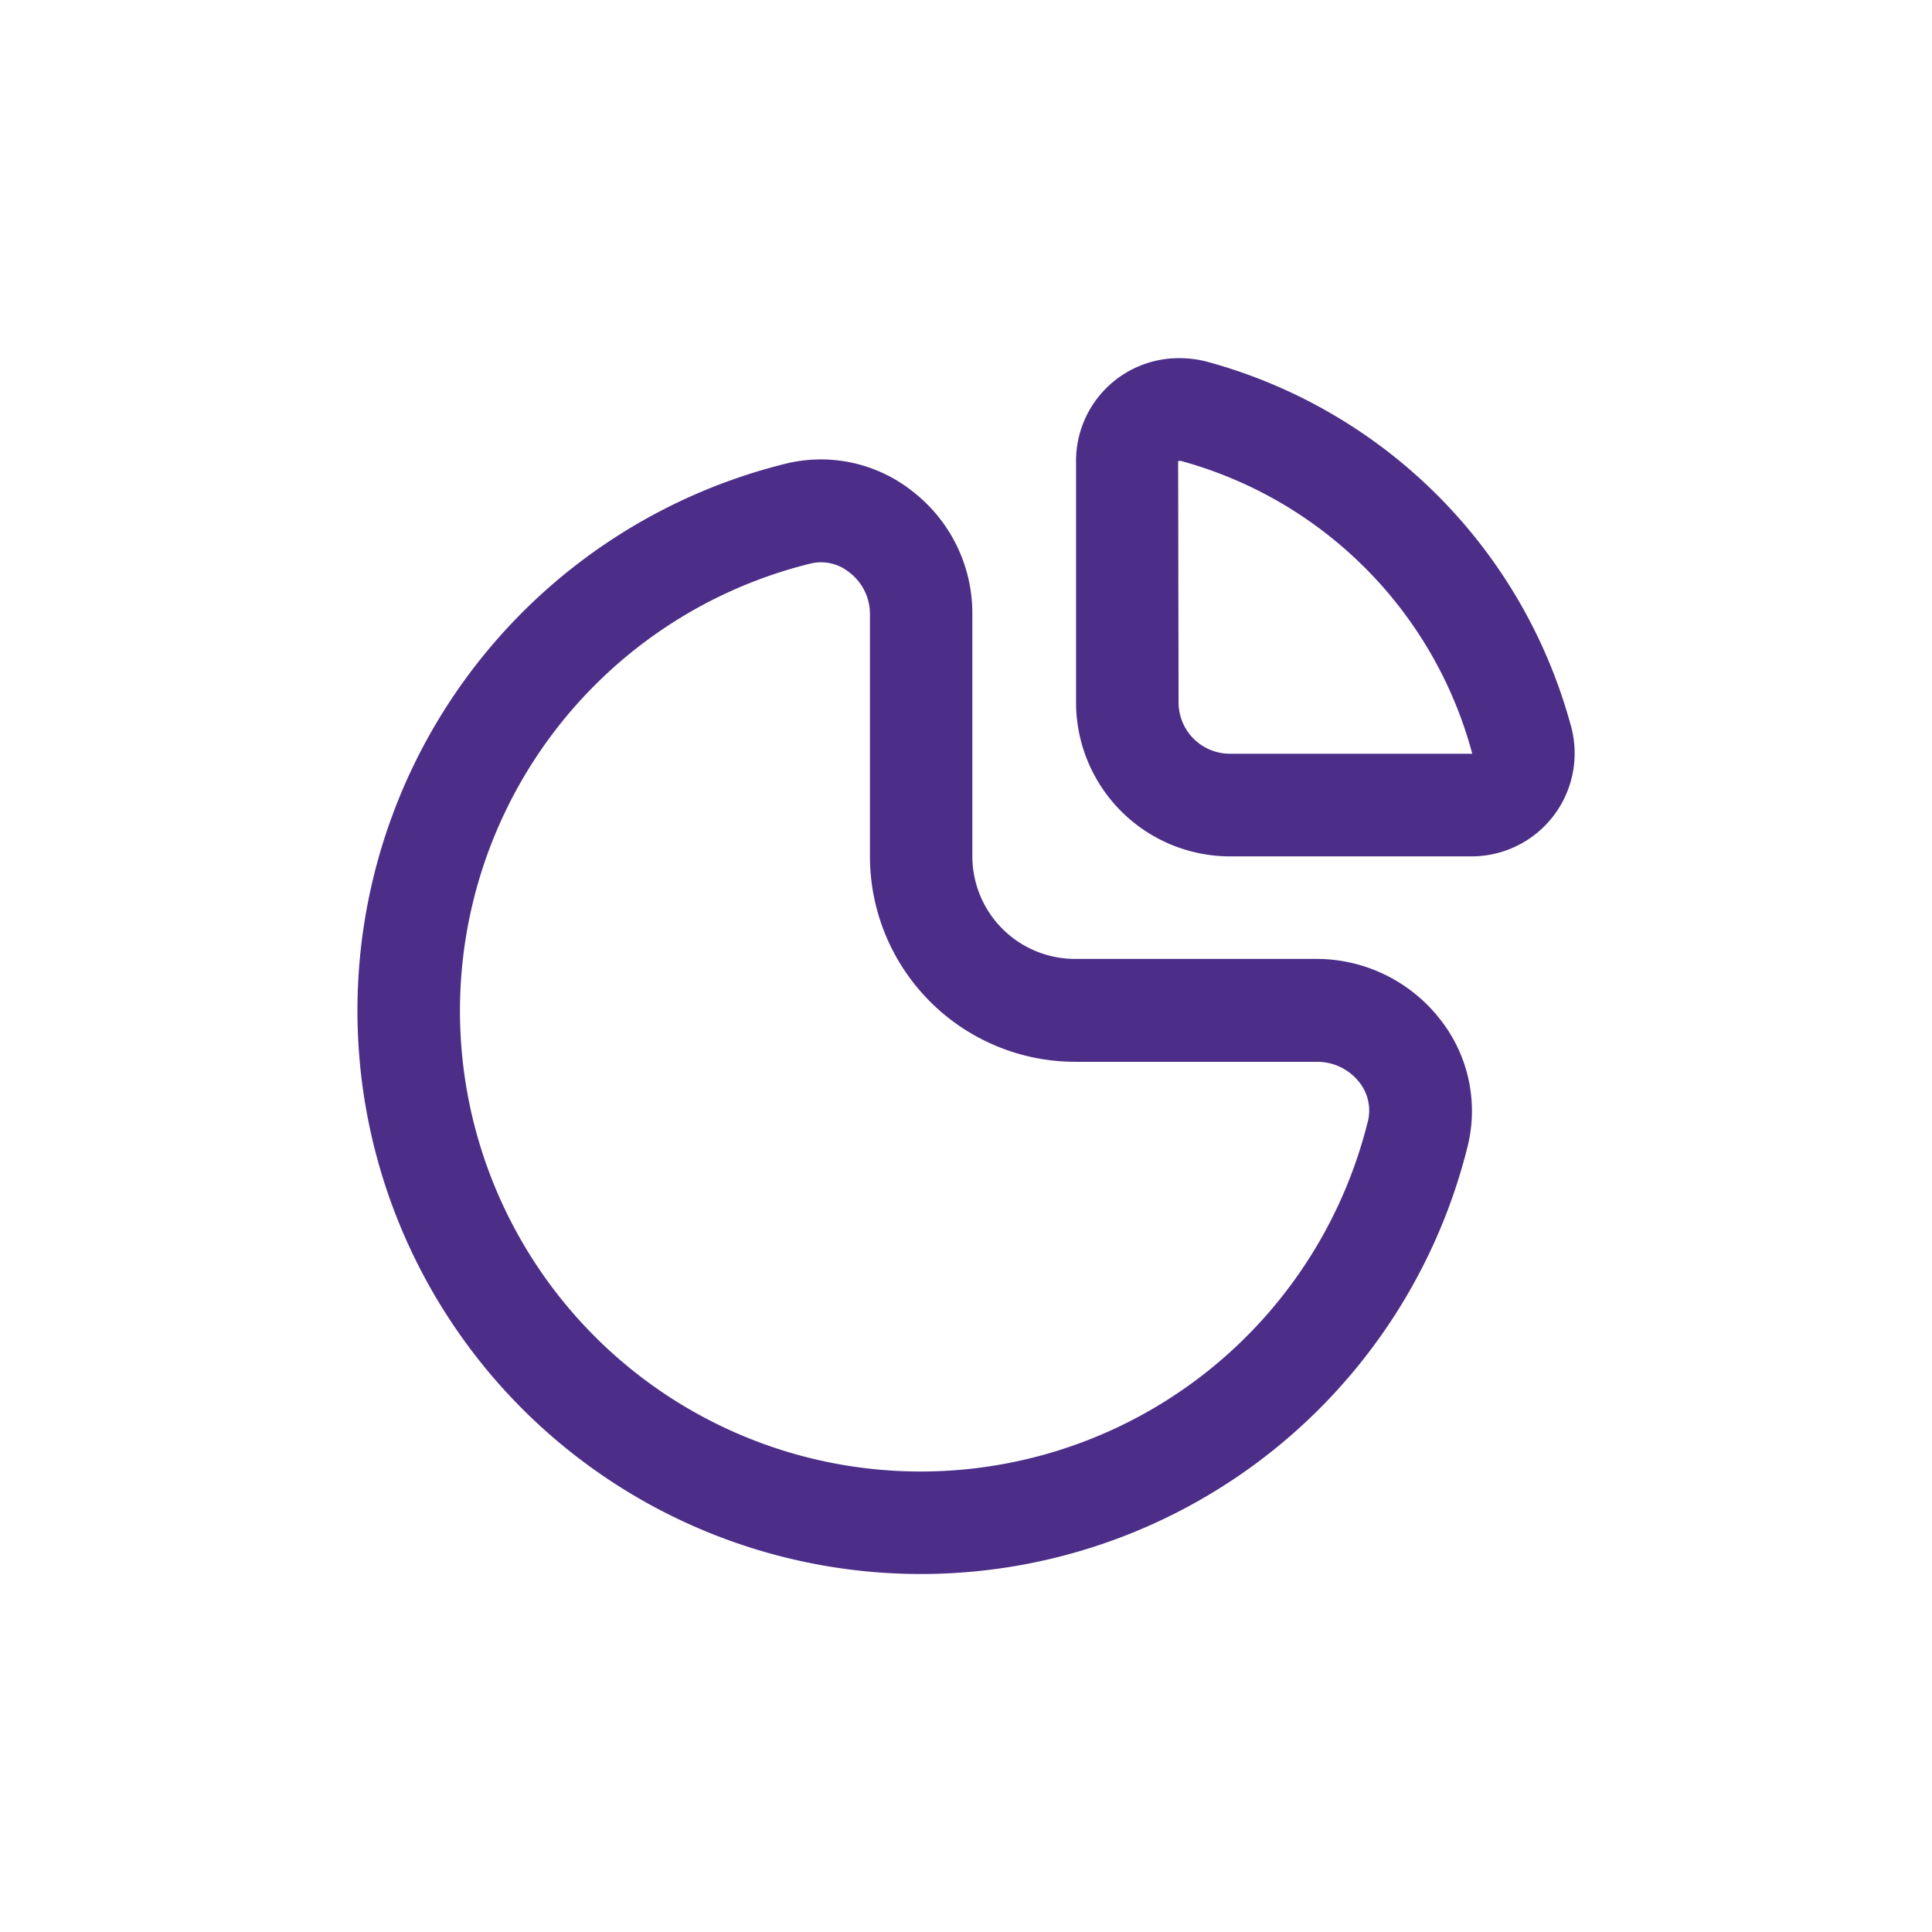 <svg xmlns="http://www.w3.org/2000/svg" xmlns:xlink="http://www.w3.org/1999/xlink" width="46" height="46" viewBox="0 0 46 46">
  <defs>
    <clipPath id="clip-path">
      <circle id="Ellipse_45" data-name="Ellipse 45" cx="23" cy="23" r="23" transform="translate(766 2568)" fill="#fff" stroke="#707070" stroke-width="1"/>
    </clipPath>
  </defs>
  <g id="Mask_Group_54" data-name="Mask Group 54" transform="translate(-766 -2568)" clip-path="url(#clip-path)">
    <g id="chart-pie-alt" transform="translate(774.458 2575.946)">
      <path id="Path_37599" data-name="Path 37599" d="M22.9,16.3H17.139a2.446,2.446,0,0,1-2.446-2.446V8.08a3.669,3.669,0,0,0-1.426-2.914,3.511,3.511,0,0,0-3.034-.653A13.414,13.414,0,1,0,26.482,20.777a3.517,3.517,0,0,0-.652-3.039A3.736,3.736,0,0,0,22.9,16.3Zm1.208,3.874A10.968,10.968,0,1,1,10.832,6.889a1.065,1.065,0,0,1,.934.21,1.242,1.242,0,0,1,.489.986v5.774a4.891,4.891,0,0,0,4.891,4.891h5.762a1.273,1.273,0,0,1,1,.489,1.081,1.081,0,0,1,.2.939Z" transform="translate(0 -1.415)" fill="#4c2e88"/>
      <path id="Path_37600" data-name="Path 37600" d="M38.988,9.321A12.318,12.318,0,0,0,30.344.67a2.568,2.568,0,0,0-.665-.088A2.446,2.446,0,0,0,27.21,3.028V8.775a3.669,3.669,0,0,0,3.669,3.669h5.771a2.455,2.455,0,0,0,2.339-3.123ZM35.934,10h-5.06a1.223,1.223,0,0,1-1.223-1.223l-.01-5.739a.059.059,0,0,1,.031-.011H29.7A9.871,9.871,0,0,1,36.644,10Z" transform="translate(-10.048)" fill="#4c2e88"/>
    </g>
  </g>
</svg>

